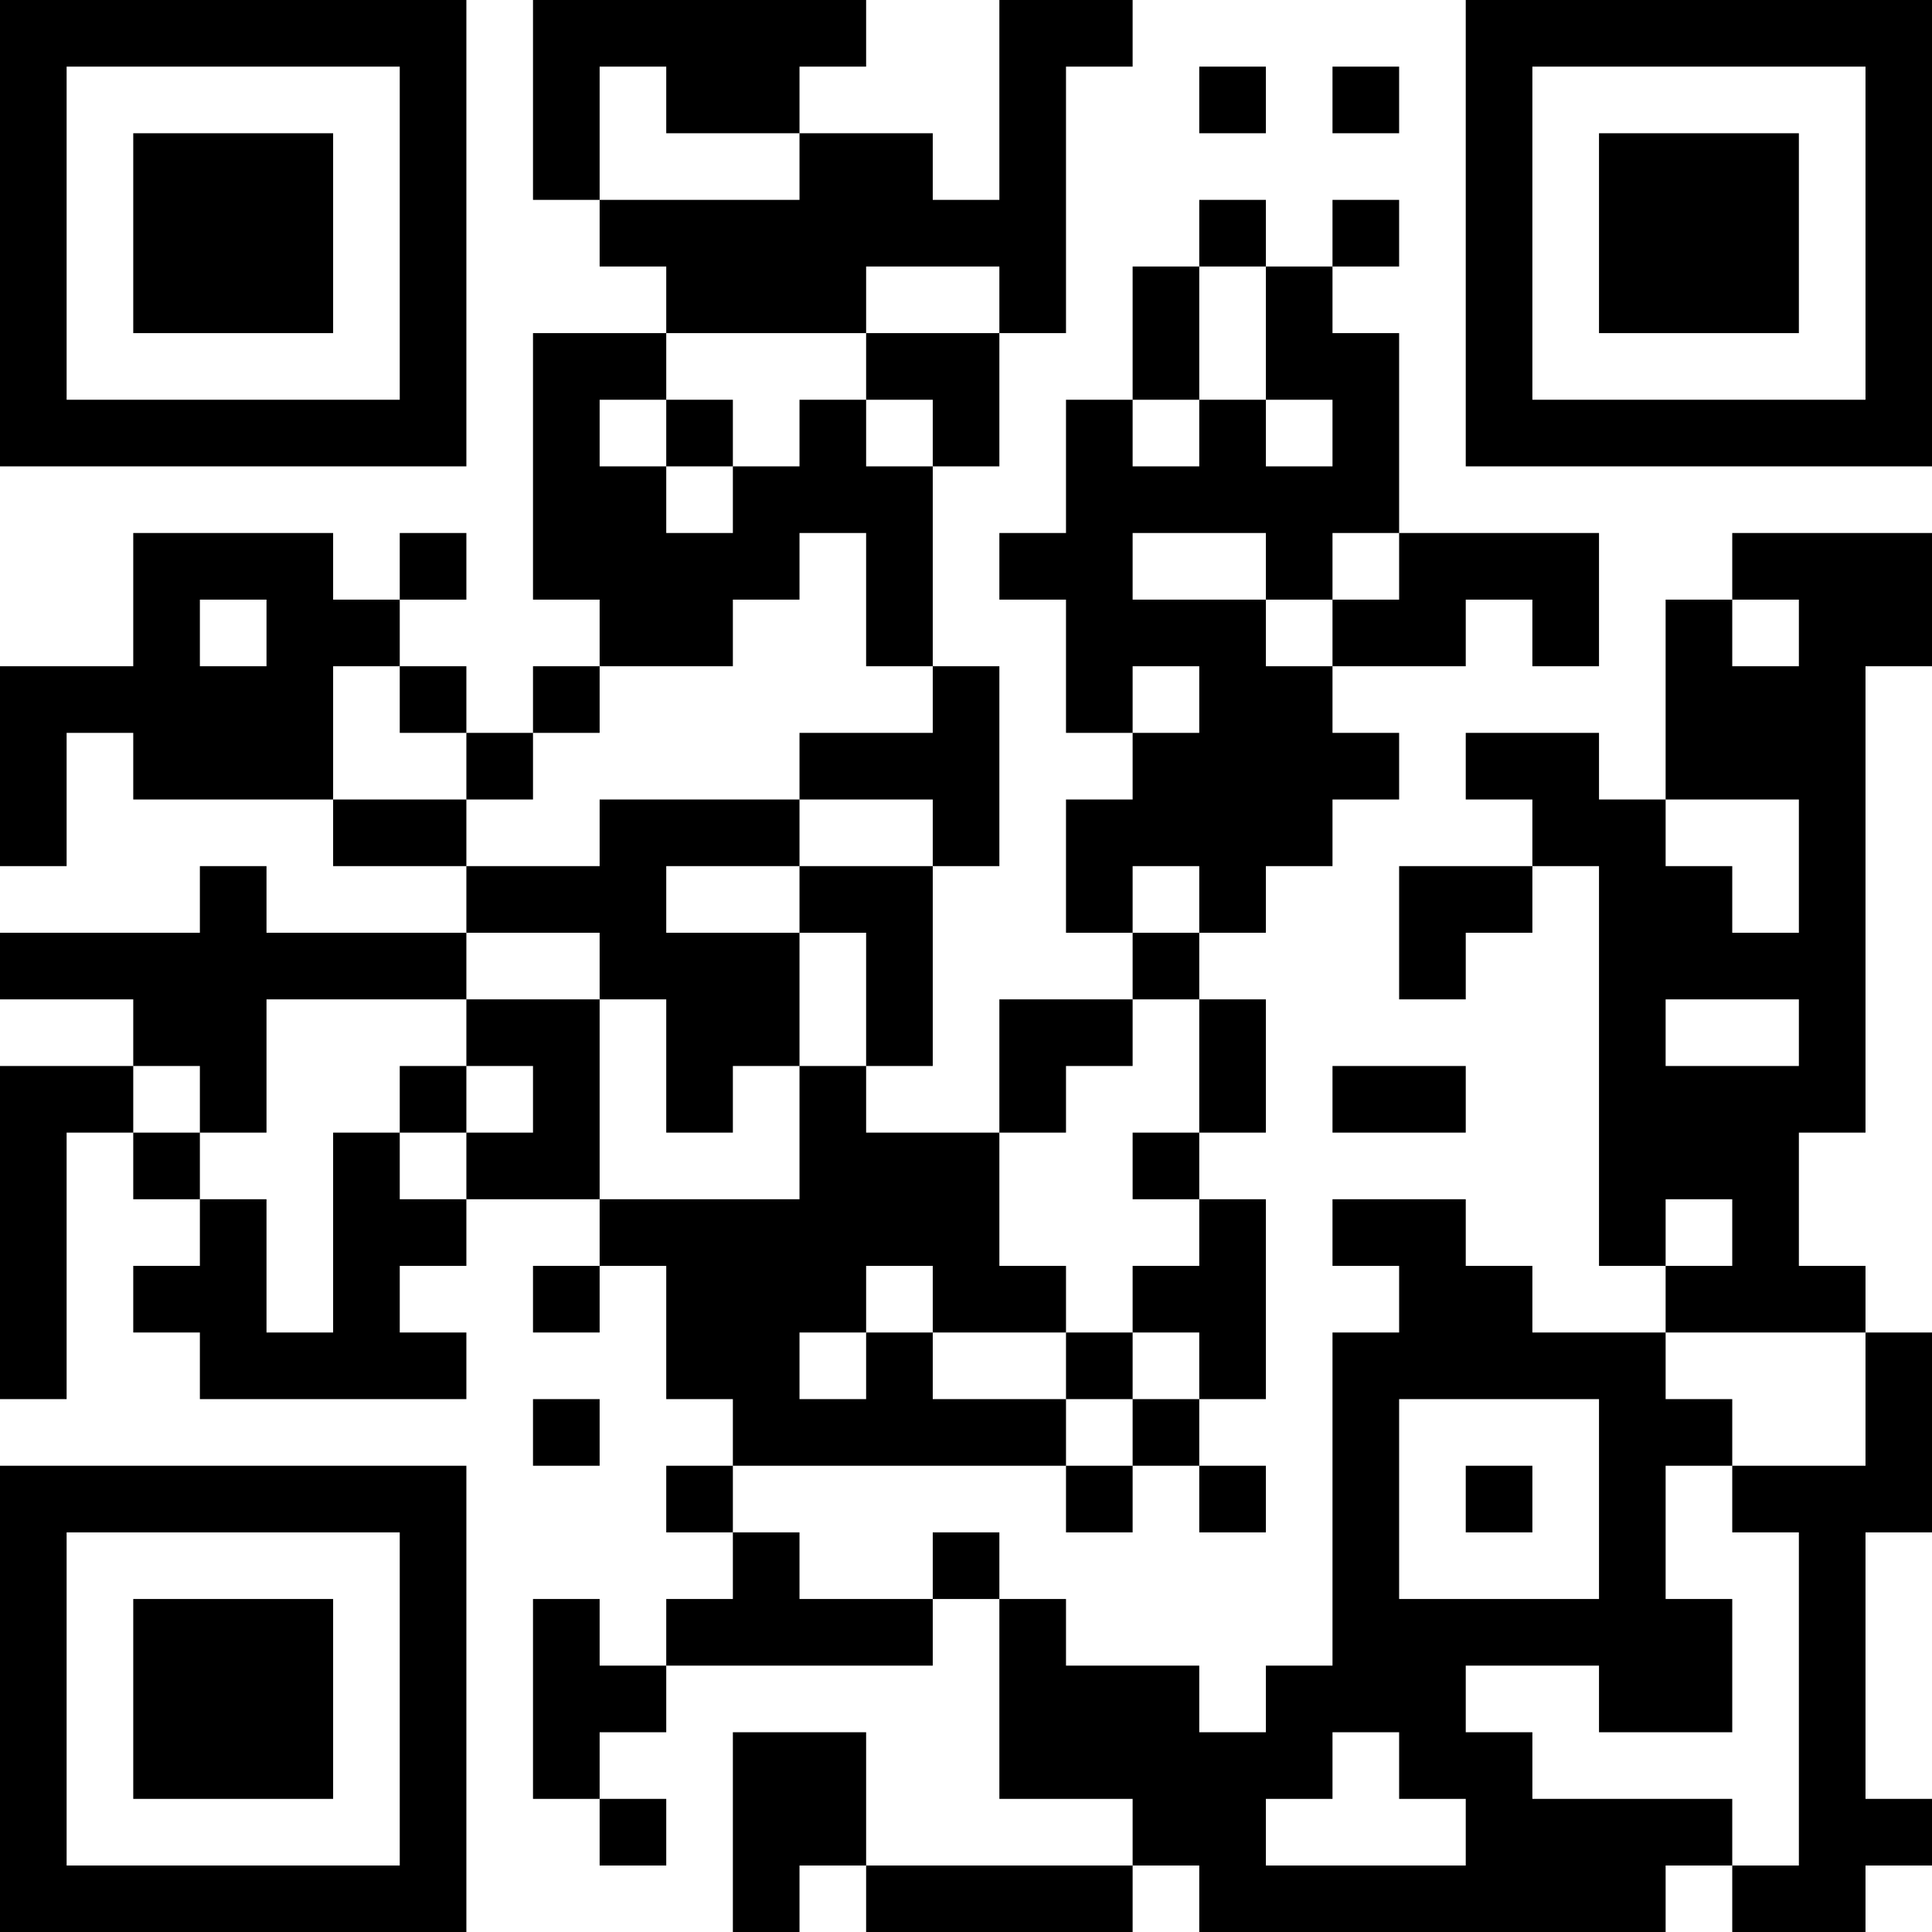 <?xml version="1.0" encoding="UTF-8"?>
<svg xmlns="http://www.w3.org/2000/svg" version="1.1" width="200" height="200" viewBox="0 0 200 200"><rect x="0" y="0" width="200" height="200" fill="#ffffff"/><g transform="scale(6.897)"><g transform="translate(0,0)"><path fill-rule="evenodd" d="M8 0L8 3L9 3L9 4L10 4L10 5L8 5L8 9L9 9L9 10L8 10L8 11L7 11L7 10L6 10L6 9L7 9L7 8L6 8L6 9L5 9L5 8L2 8L2 10L0 10L0 13L1 13L1 11L2 11L2 12L5 12L5 13L7 13L7 14L4 14L4 13L3 13L3 14L0 14L0 15L2 15L2 16L0 16L0 21L1 21L1 17L2 17L2 18L3 18L3 19L2 19L2 20L3 20L3 21L7 21L7 20L6 20L6 19L7 19L7 18L9 18L9 19L8 19L8 20L9 20L9 19L10 19L10 21L11 21L11 22L10 22L10 23L11 23L11 24L10 24L10 25L9 25L9 24L8 24L8 27L9 27L9 28L10 28L10 27L9 27L9 26L10 26L10 25L14 25L14 24L15 24L15 27L17 27L17 28L13 28L13 26L11 26L11 29L12 29L12 28L13 28L13 29L17 29L17 28L18 28L18 29L25 29L25 28L26 28L26 29L28 29L28 28L29 28L29 27L28 27L28 23L29 23L29 20L28 20L28 19L27 19L27 17L28 17L28 10L29 10L29 8L26 8L26 9L25 9L25 12L24 12L24 11L22 11L22 12L23 12L23 13L21 13L21 15L22 15L22 14L23 14L23 13L24 13L24 19L25 19L25 20L23 20L23 19L22 19L22 18L20 18L20 19L21 19L21 20L20 20L20 25L19 25L19 26L18 26L18 25L16 25L16 24L15 24L15 23L14 23L14 24L12 24L12 23L11 23L11 22L16 22L16 23L17 23L17 22L18 22L18 23L19 23L19 22L18 22L18 21L19 21L19 18L18 18L18 17L19 17L19 15L18 15L18 14L19 14L19 13L20 13L20 12L21 12L21 11L20 11L20 10L22 10L22 9L23 9L23 10L24 10L24 8L21 8L21 5L20 5L20 4L21 4L21 3L20 3L20 4L19 4L19 3L18 3L18 4L17 4L17 6L16 6L16 8L15 8L15 9L16 9L16 11L17 11L17 12L16 12L16 14L17 14L17 15L15 15L15 17L13 17L13 16L14 16L14 13L15 13L15 10L14 10L14 7L15 7L15 5L16 5L16 1L17 1L17 0L15 0L15 3L14 3L14 2L12 2L12 1L13 1L13 0ZM9 1L9 3L12 3L12 2L10 2L10 1ZM18 1L18 2L19 2L19 1ZM20 1L20 2L21 2L21 1ZM13 4L13 5L10 5L10 6L9 6L9 7L10 7L10 8L11 8L11 7L12 7L12 6L13 6L13 7L14 7L14 6L13 6L13 5L15 5L15 4ZM18 4L18 6L17 6L17 7L18 7L18 6L19 6L19 7L20 7L20 6L19 6L19 4ZM10 6L10 7L11 7L11 6ZM12 8L12 9L11 9L11 10L9 10L9 11L8 11L8 12L7 12L7 11L6 11L6 10L5 10L5 12L7 12L7 13L9 13L9 12L12 12L12 13L10 13L10 14L12 14L12 16L11 16L11 17L10 17L10 15L9 15L9 14L7 14L7 15L4 15L4 17L3 17L3 16L2 16L2 17L3 17L3 18L4 18L4 20L5 20L5 17L6 17L6 18L7 18L7 17L8 17L8 16L7 16L7 15L9 15L9 18L12 18L12 16L13 16L13 14L12 14L12 13L14 13L14 12L12 12L12 11L14 11L14 10L13 10L13 8ZM17 8L17 9L19 9L19 10L20 10L20 9L21 9L21 8L20 8L20 9L19 9L19 8ZM3 9L3 10L4 10L4 9ZM26 9L26 10L27 10L27 9ZM17 10L17 11L18 11L18 10ZM25 12L25 13L26 13L26 14L27 14L27 12ZM17 13L17 14L18 14L18 13ZM17 15L17 16L16 16L16 17L15 17L15 19L16 19L16 20L14 20L14 19L13 19L13 20L12 20L12 21L13 21L13 20L14 20L14 21L16 21L16 22L17 22L17 21L18 21L18 20L17 20L17 19L18 19L18 18L17 18L17 17L18 17L18 15ZM25 15L25 16L27 16L27 15ZM6 16L6 17L7 17L7 16ZM20 16L20 17L22 17L22 16ZM25 18L25 19L26 19L26 18ZM16 20L16 21L17 21L17 20ZM25 20L25 21L26 21L26 22L25 22L25 24L26 24L26 26L24 26L24 25L22 25L22 26L23 26L23 27L26 27L26 28L27 28L27 23L26 23L26 22L28 22L28 20ZM8 21L8 22L9 22L9 21ZM21 21L21 24L24 24L24 21ZM22 22L22 23L23 23L23 22ZM20 26L20 27L19 27L19 28L22 28L22 27L21 27L21 26ZM0 0L0 7L7 7L7 0ZM1 1L1 6L6 6L6 1ZM2 2L2 5L5 5L5 2ZM22 0L22 7L29 7L29 0ZM23 1L23 6L28 6L28 1ZM24 2L24 5L27 5L27 2ZM0 22L0 29L7 29L7 22ZM1 23L1 28L6 28L6 23ZM2 24L2 27L5 27L5 24Z" fill="#000000"/></g></g></svg>
